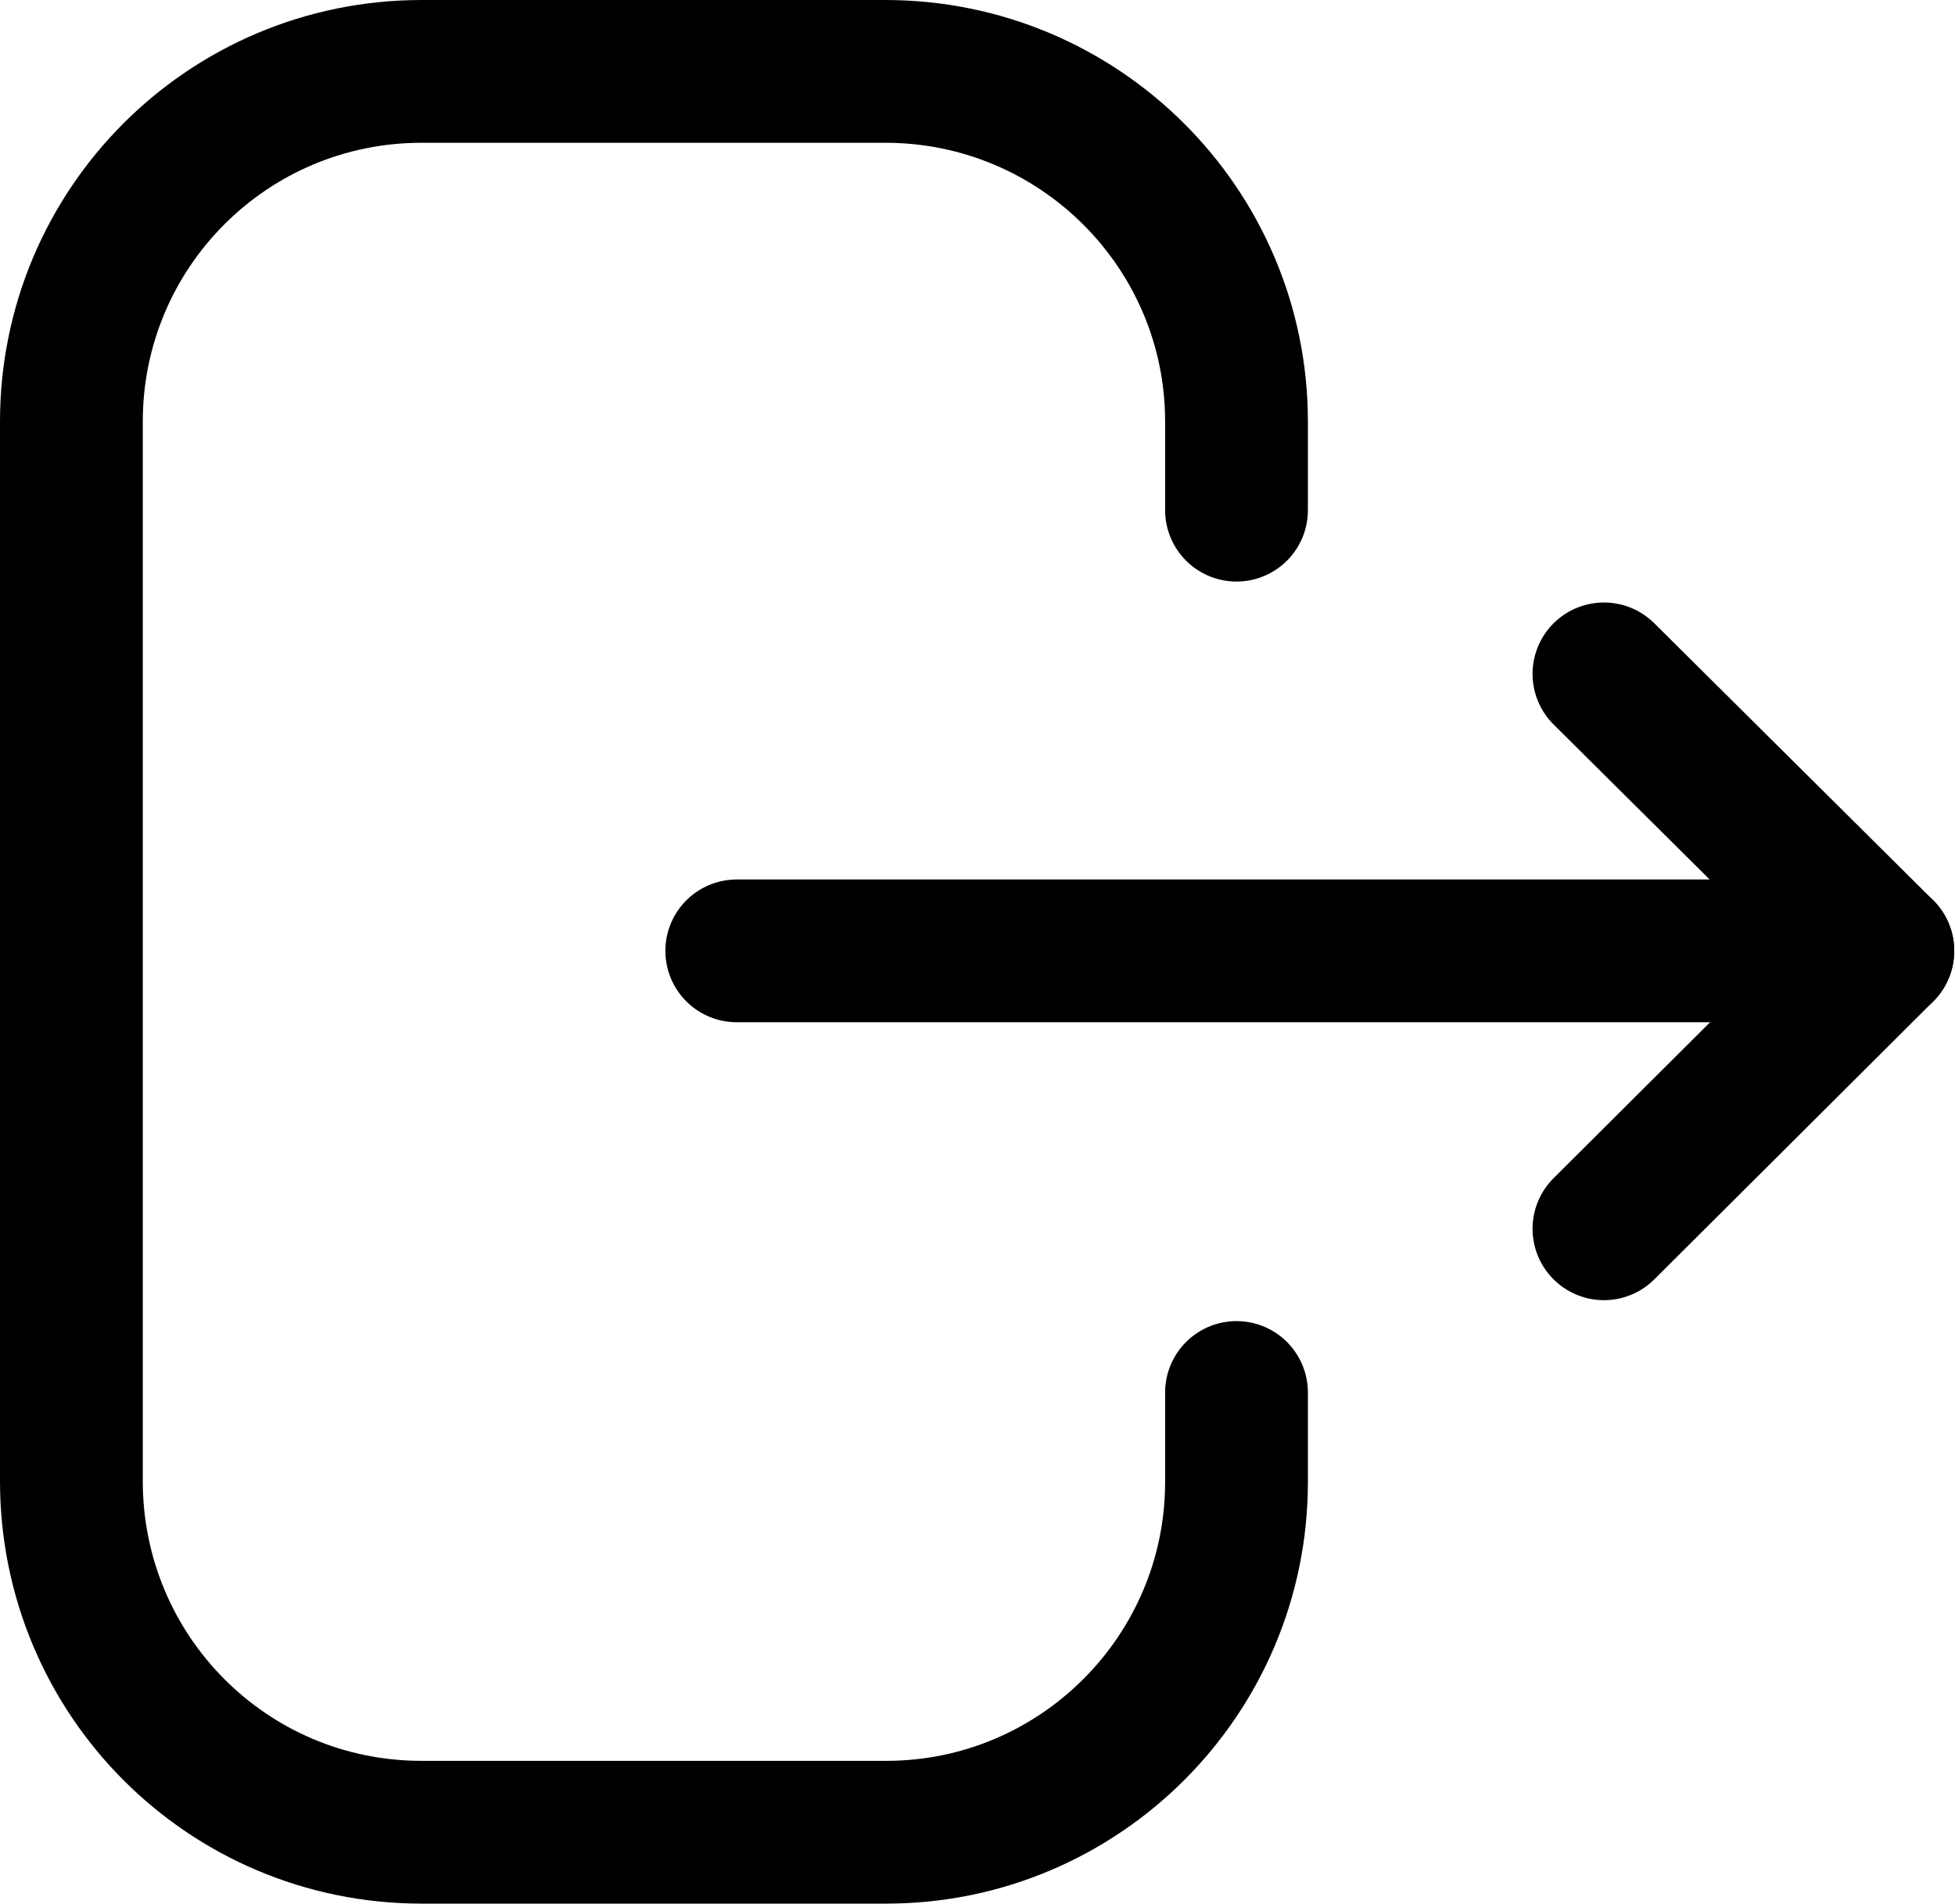 <svg width="20.538" height="20" viewBox="0 0 20.538 20" fill="none" xmlns="http://www.w3.org/2000/svg" xmlns:xlink="http://www.w3.org/1999/xlink">
	<desc>
			Created with Pixso.
	</desc>
	<defs/>
	<path id="Stroke 1" d="M12.99 5.36L12.99 4.43C12.99 2.4 11.34 0.75 9.3 0.75L4.43 0.75C2.39 0.75 0.75 2.4 0.75 4.43L0.75 15.56C0.75 17.6 2.39 19.25 4.43 19.25L9.31 19.25C11.34 19.25 12.99 17.6 12.99 15.57L12.99 14.63" stroke="#000000" stroke-opacity="1" stroke-width="1.5" stroke-linejoin="round" stroke-linecap="round"/>
	<path id="Stroke 3" d="M19.78 9.99L7.74 9.99" stroke="#000000" stroke-opacity="1" stroke-width="1.5" stroke-linejoin="round" stroke-linecap="round"/>
	<path id="Stroke 5" d="M16.85 7.08L19.78 9.99L16.85 12.91" stroke="#000000" stroke-opacity="1" stroke-width="1.5" stroke-linejoin="round" stroke-linecap="round"/>
</svg>
